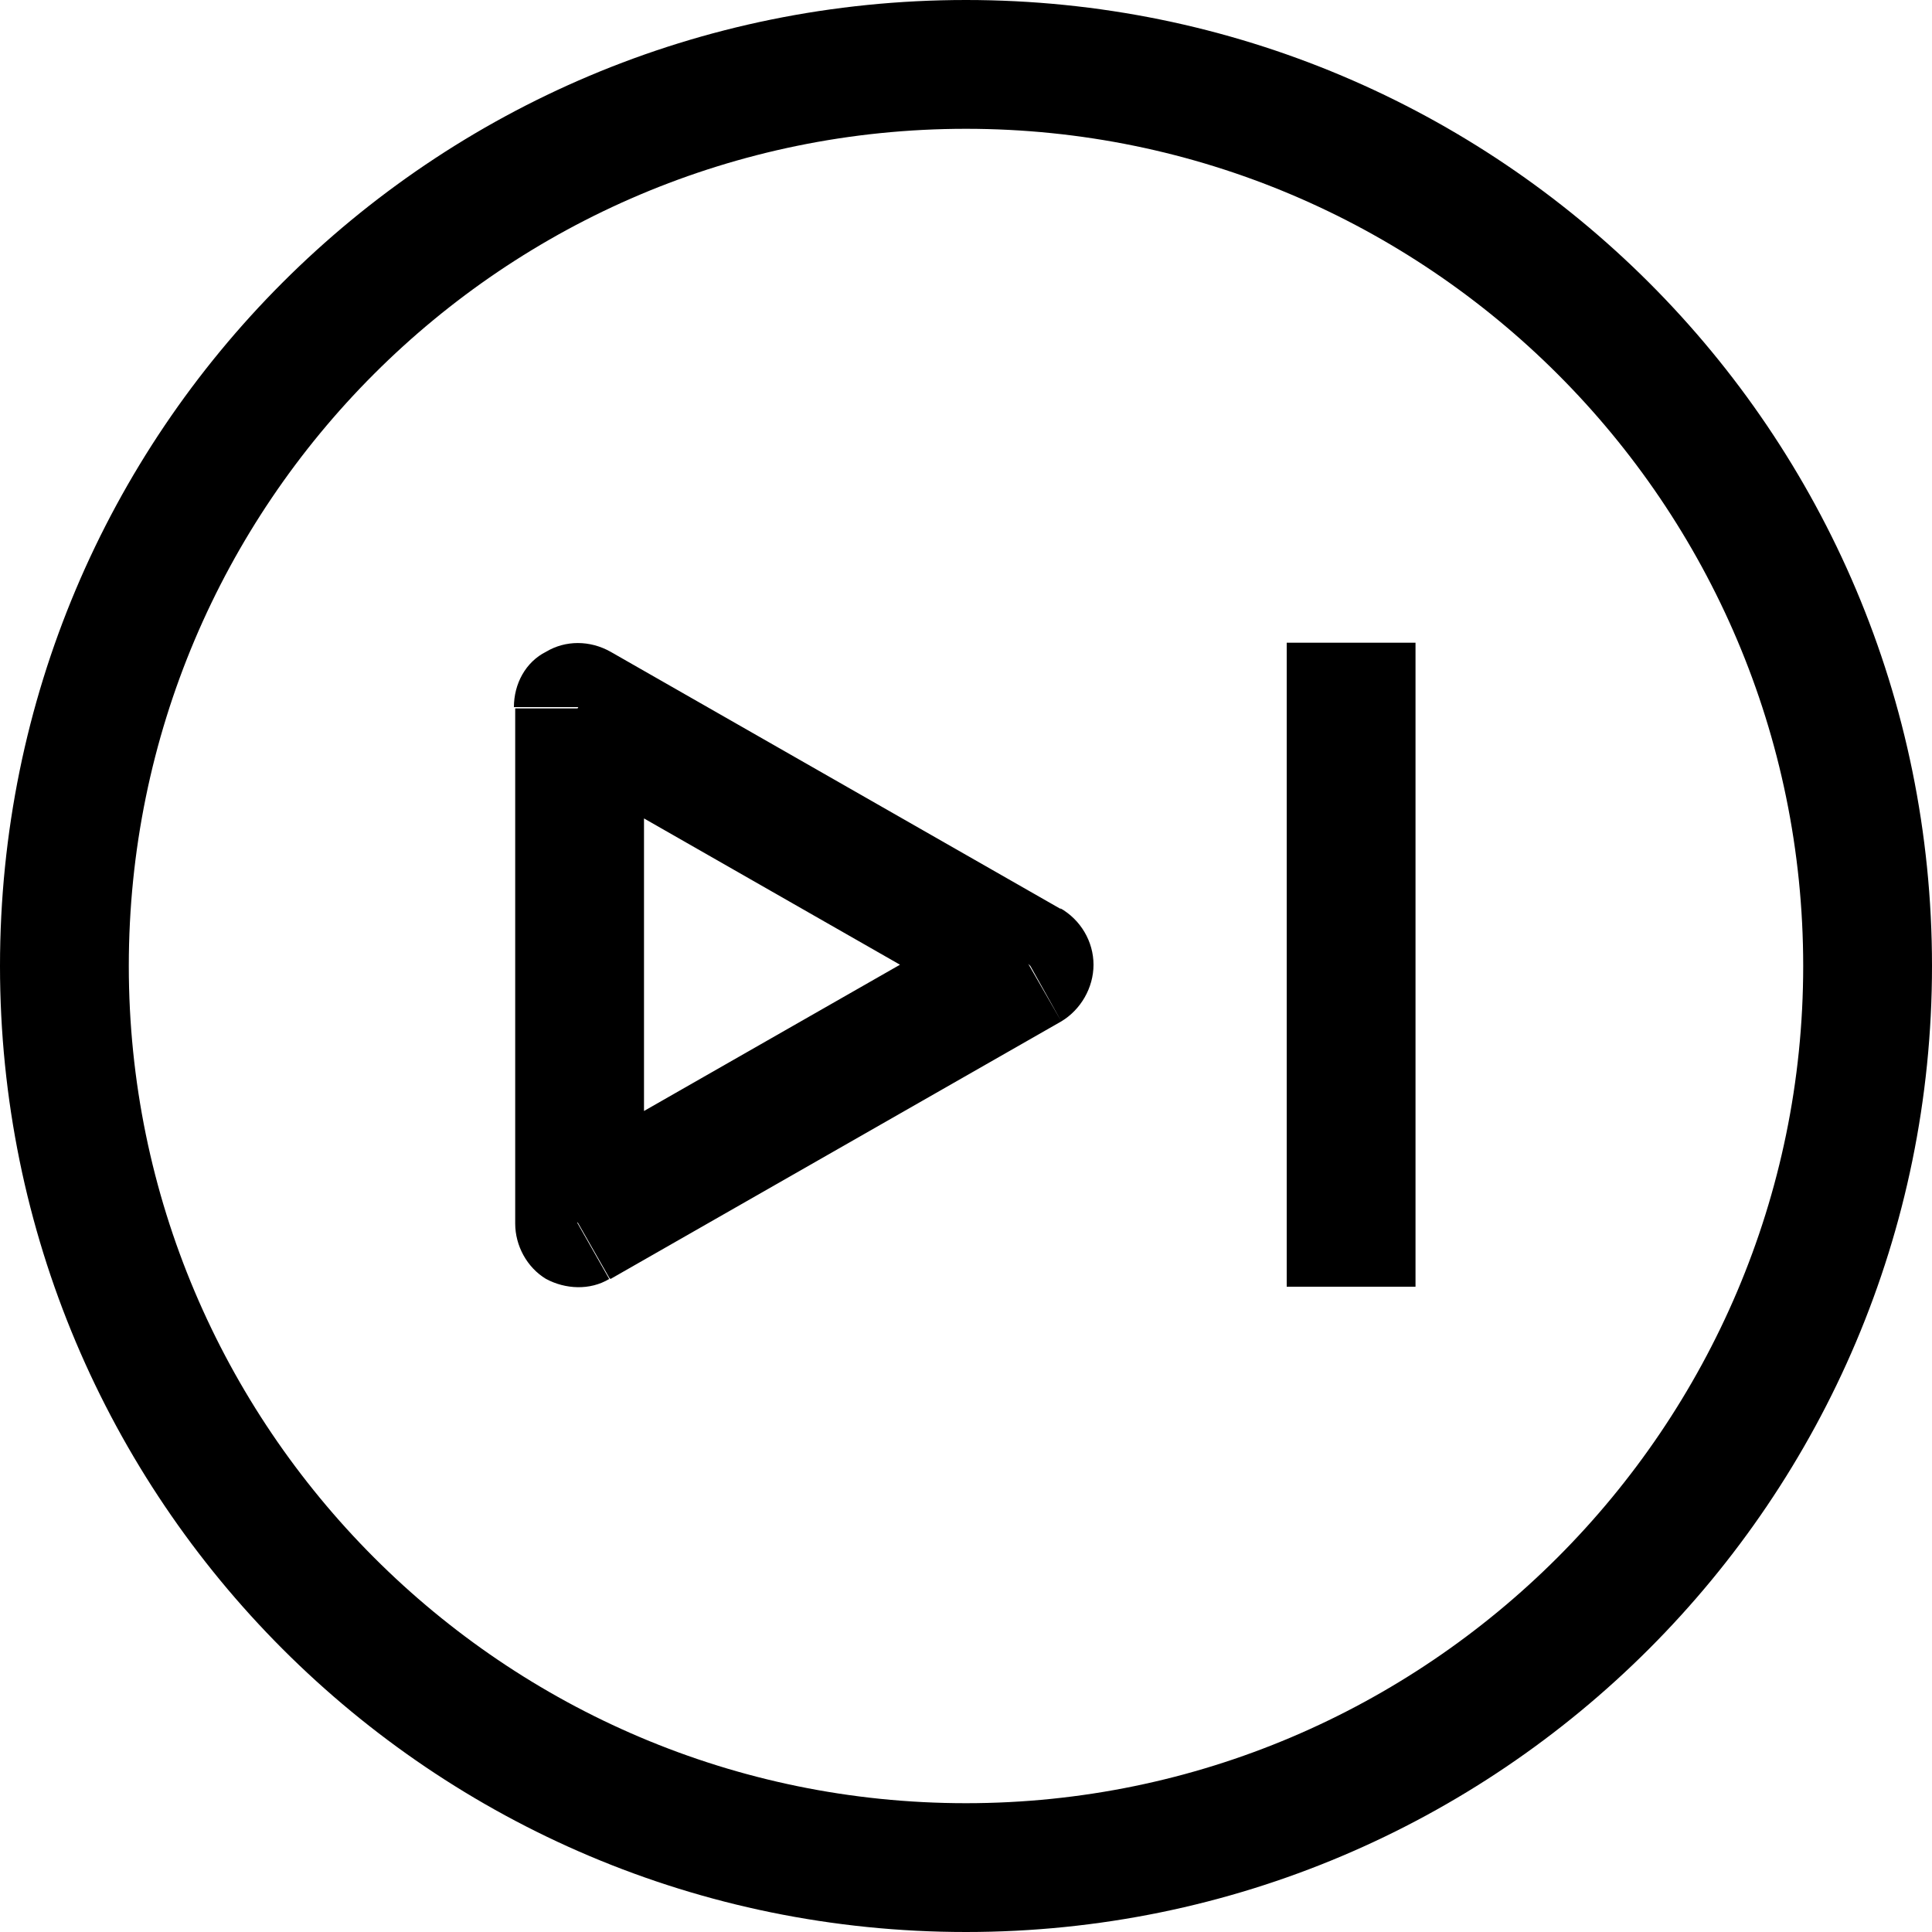 <svg viewBox="0 0 15 15" xmlns="http://www.w3.org/2000/svg"><path d="M4.5 5.5l.24-.44c-.16-.09-.35-.09-.5 0 -.16.08-.25.25-.25.43h.5Zm0 4H4c0 .17.09.34.24.43 .15.08.34.09.49 0l-.25-.44Zm3.5-2l.24.43c.15-.09.25-.26.25-.44s-.1-.35-.26-.44l-.25.43ZM7.5 14C3.91 14 1 11.08 1 7.5H0C0 11.64 3.35 15 7.5 15v-1ZM14 7.5c0 3.58-2.92 6.5-6.5 6.5v1c4.14 0 7.5-3.36 7.5-7.5h-1ZM7.5 1C11.08 1 14 3.91 14 7.5h1C15 3.35 11.64 0 7.5 0v1Zm0-1C3.35 0 0 3.35 0 7.5h1C1 3.91 3.91 1 7.5 1V0ZM4 5.5v4h1v-4H4Zm.74 4.43l3.5-2 -.5-.87 -3.5 2 .49.86Zm3.5-2.87l-3.5-2 -.5.86 3.5 2 .49-.87Zm1.75-2.07v5h1v-5h-1Z"/></svg>